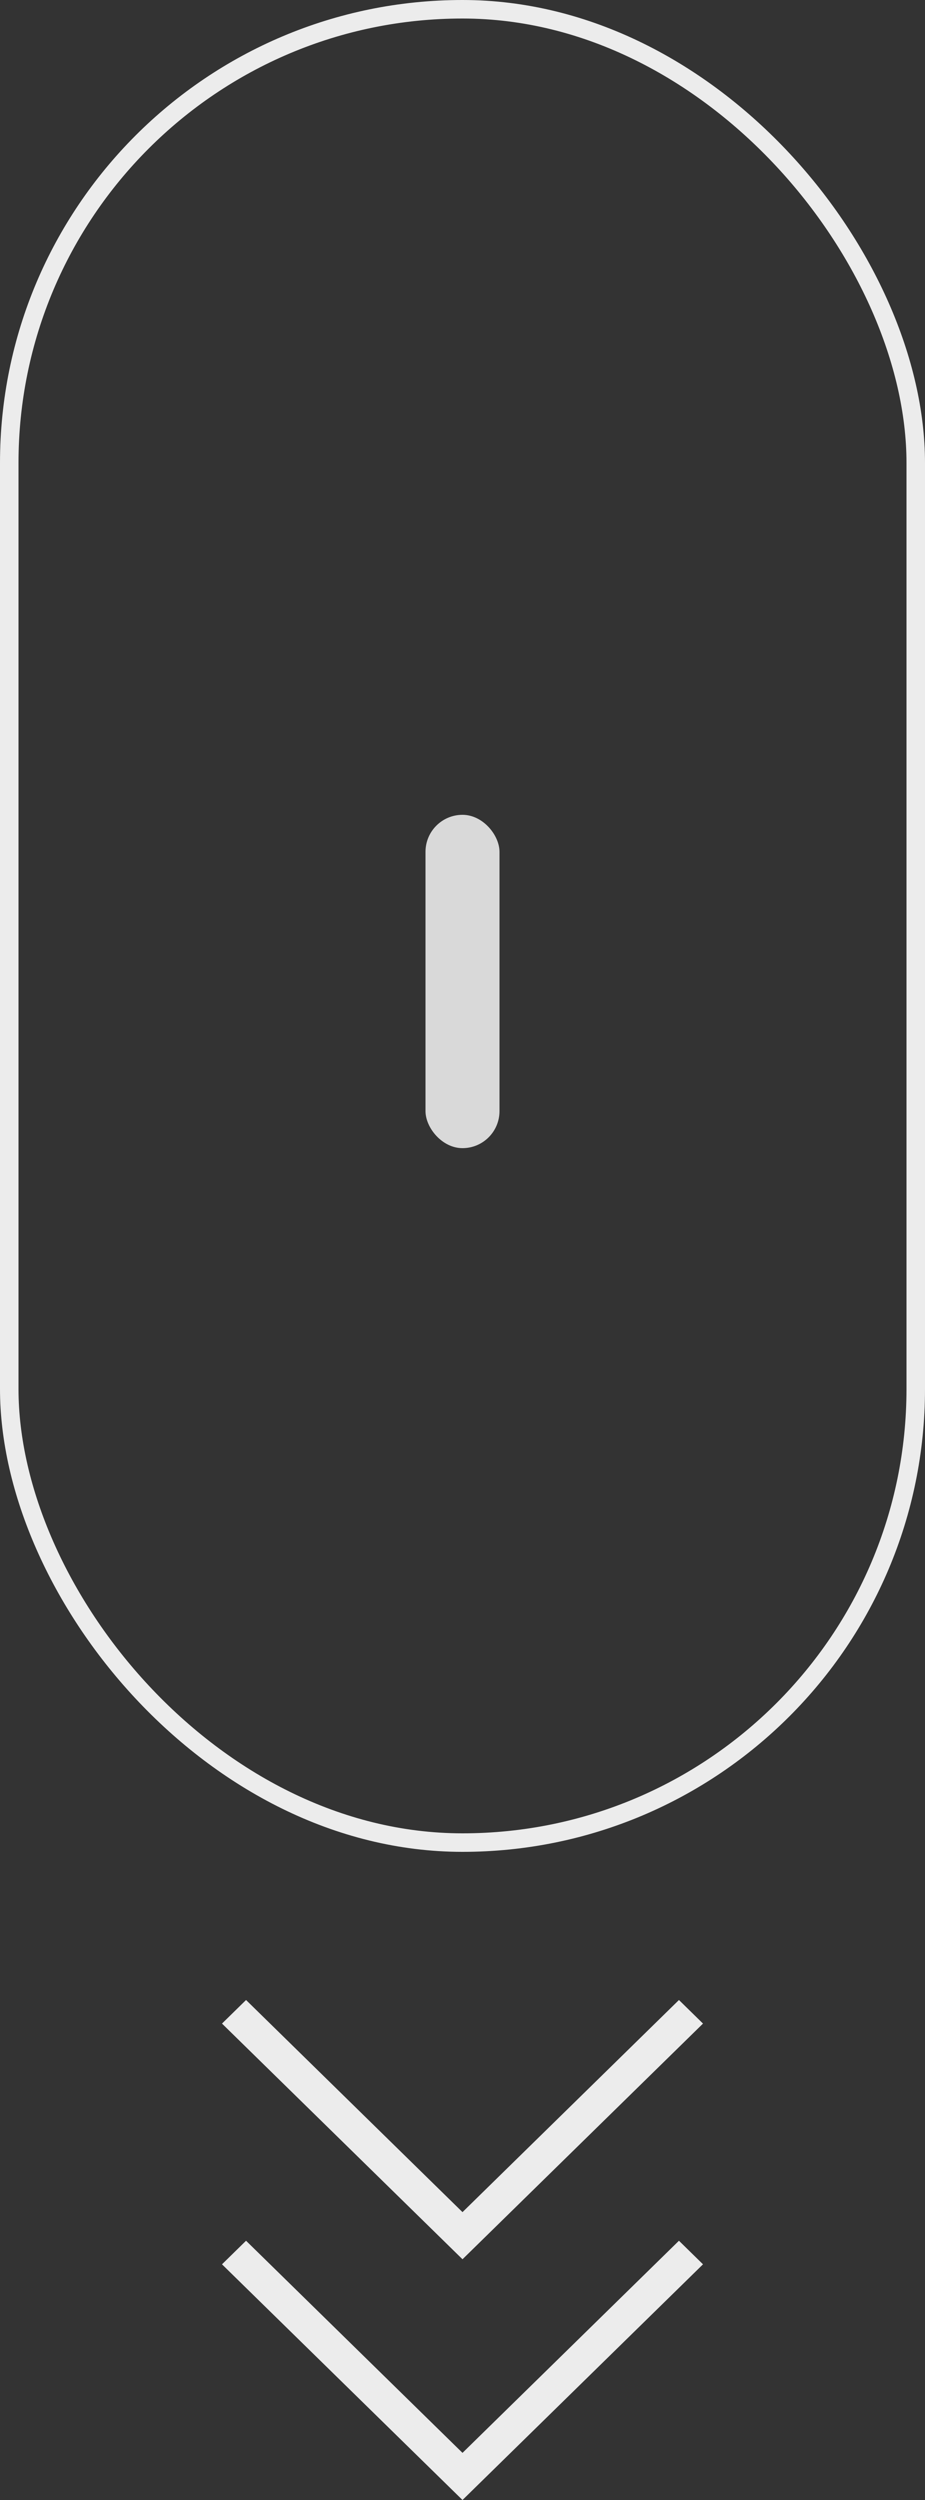 <svg width="50" height="135" viewBox="0 0 50 135" fill="none" xmlns="http://www.w3.org/2000/svg">
<rect x="0" y="0" width="50" height="135" fill="#333333" stroke="none"/>
<g id="Group 25">
<g id="frame">
<rect x="0.5" y="0.5" width="49" height="99" rx="24.5" stroke="#ECECEC"/>
<rect id="scorll" x="23" y="44" width="4" height="18" rx="2" fill="#D9D9D9"/>
</g>
<g id="Vector2">
<path d="M25 119.455L13.3 108L12 109.273L25 122L25 119.455Z" fill="#ECECEC"/>
<path d="M25 122L38 109.273L36.7 108L25 119.455L25 122Z" fill="#ECECEC"/>
</g>
<g id="Vector1">
<path d="M25 132.455L13.3 121L12 122.273L25 135L25 132.455Z" fill="#ECECEC"/>
<path d="M25 135L38 122.273L36.7 121L25 132.455L25 135Z" fill="#ECECEC"/>
</g>
</g>
</svg>
